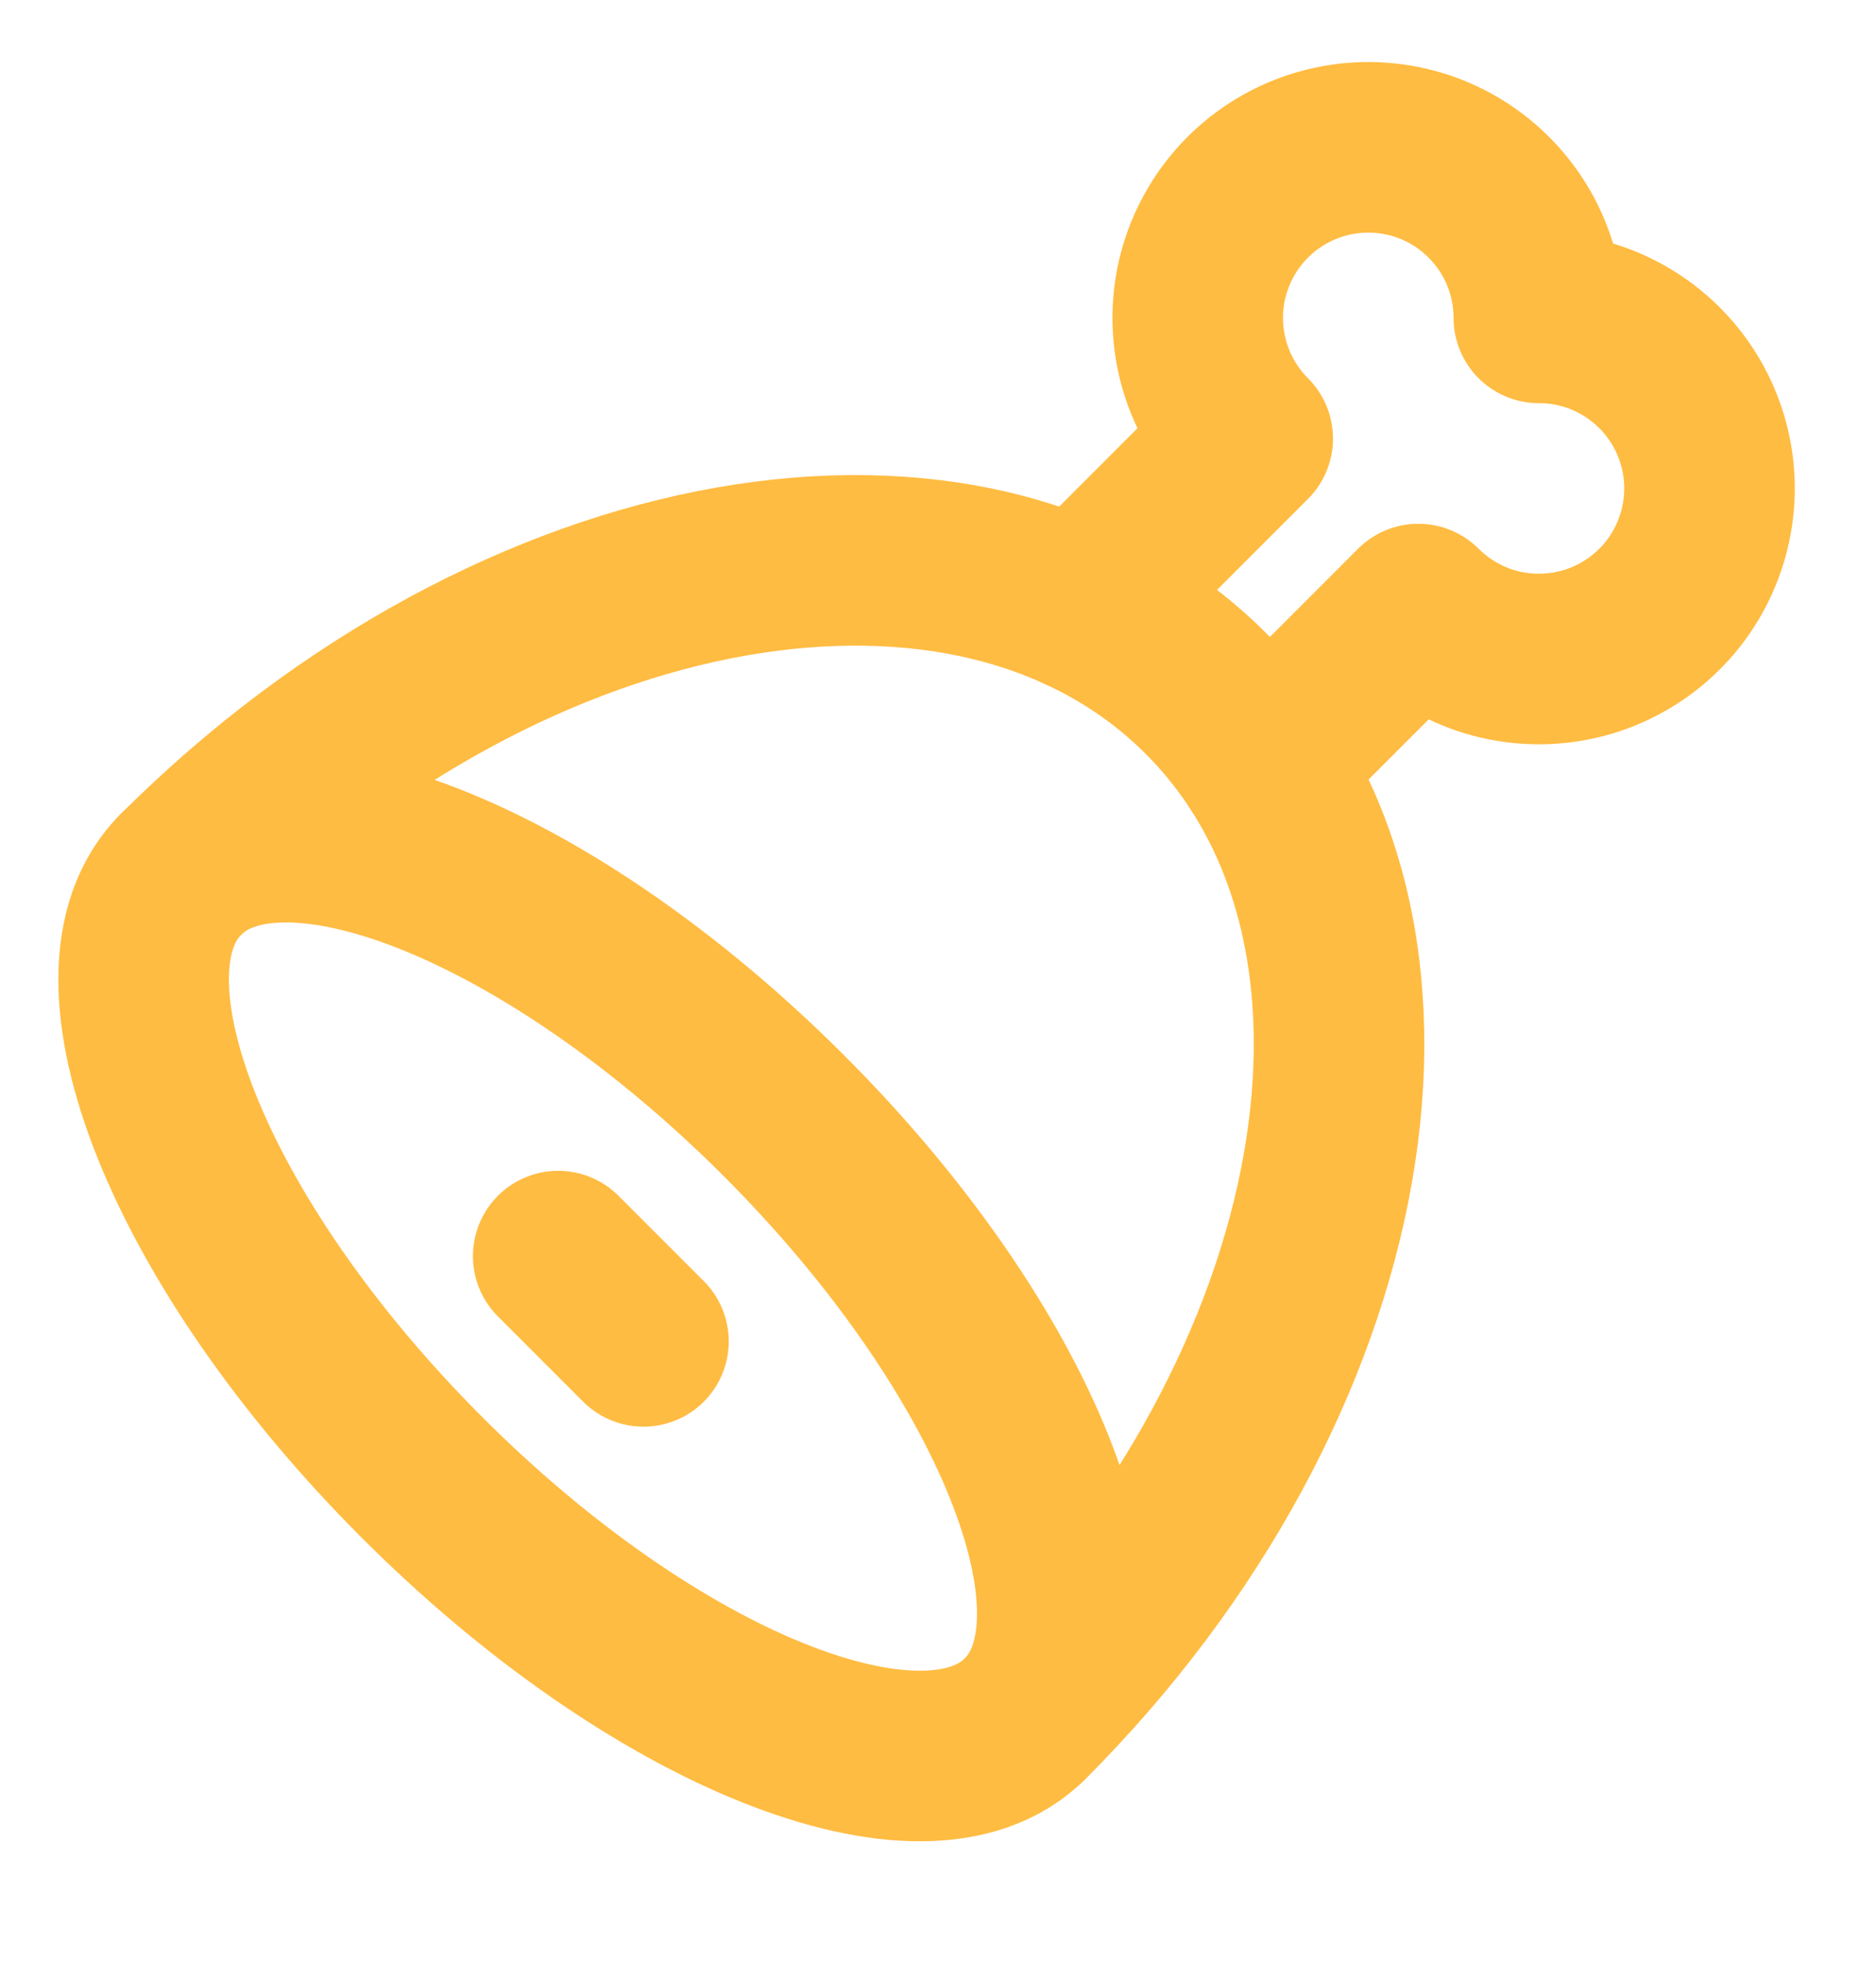 <svg width="22" height="23" viewBox="0 0 22 23" fill="none" xmlns="http://www.w3.org/2000/svg">
<path d="M12.666 7.109L14.632 5.142C14.399 4.909 14.228 4.623 14.132 4.308C14.037 3.993 14.02 3.66 14.084 3.337C14.149 3.015 14.291 2.713 14.5 2.459C14.708 2.205 14.976 2.006 15.28 1.88C15.584 1.754 15.914 1.705 16.242 1.737C16.569 1.769 16.883 1.881 17.157 2.064C17.43 2.247 17.654 2.494 17.81 2.784C17.965 3.074 18.046 3.398 18.046 3.727C18.375 3.726 18.699 3.807 18.989 3.962C19.279 4.117 19.527 4.341 19.71 4.615C19.893 4.888 20.005 5.202 20.038 5.53C20.07 5.857 20.021 6.188 19.895 6.492C19.77 6.796 19.571 7.064 19.317 7.272C19.062 7.481 18.761 7.624 18.438 7.688C18.115 7.752 17.782 7.736 17.467 7.641C17.152 7.545 16.866 7.373 16.633 7.141L14.813 8.962" stroke="#FFBC42" stroke-width="2" stroke-linecap="round" stroke-linejoin="round"/>
<path d="M4.95 17.323C7.683 20.057 10.849 21.323 12.021 20.151C13.192 18.98 11.926 15.814 9.192 13.08C6.459 10.347 3.293 9.08 2.121 10.252C0.95 11.424 2.216 14.589 4.95 17.323Z" stroke="#FFBC42" stroke-width="2" stroke-linecap="round" stroke-linejoin="round"/>
<path d="M12.021 20.152C15.926 16.246 16.876 10.864 14.142 8.131C11.409 5.397 6.027 6.347 2.122 10.252M6.546 14.727L7.546 15.727L6.546 14.727Z" stroke="#FFBC42" stroke-width="2" stroke-linecap="round" stroke-linejoin="round"/>
</svg>
